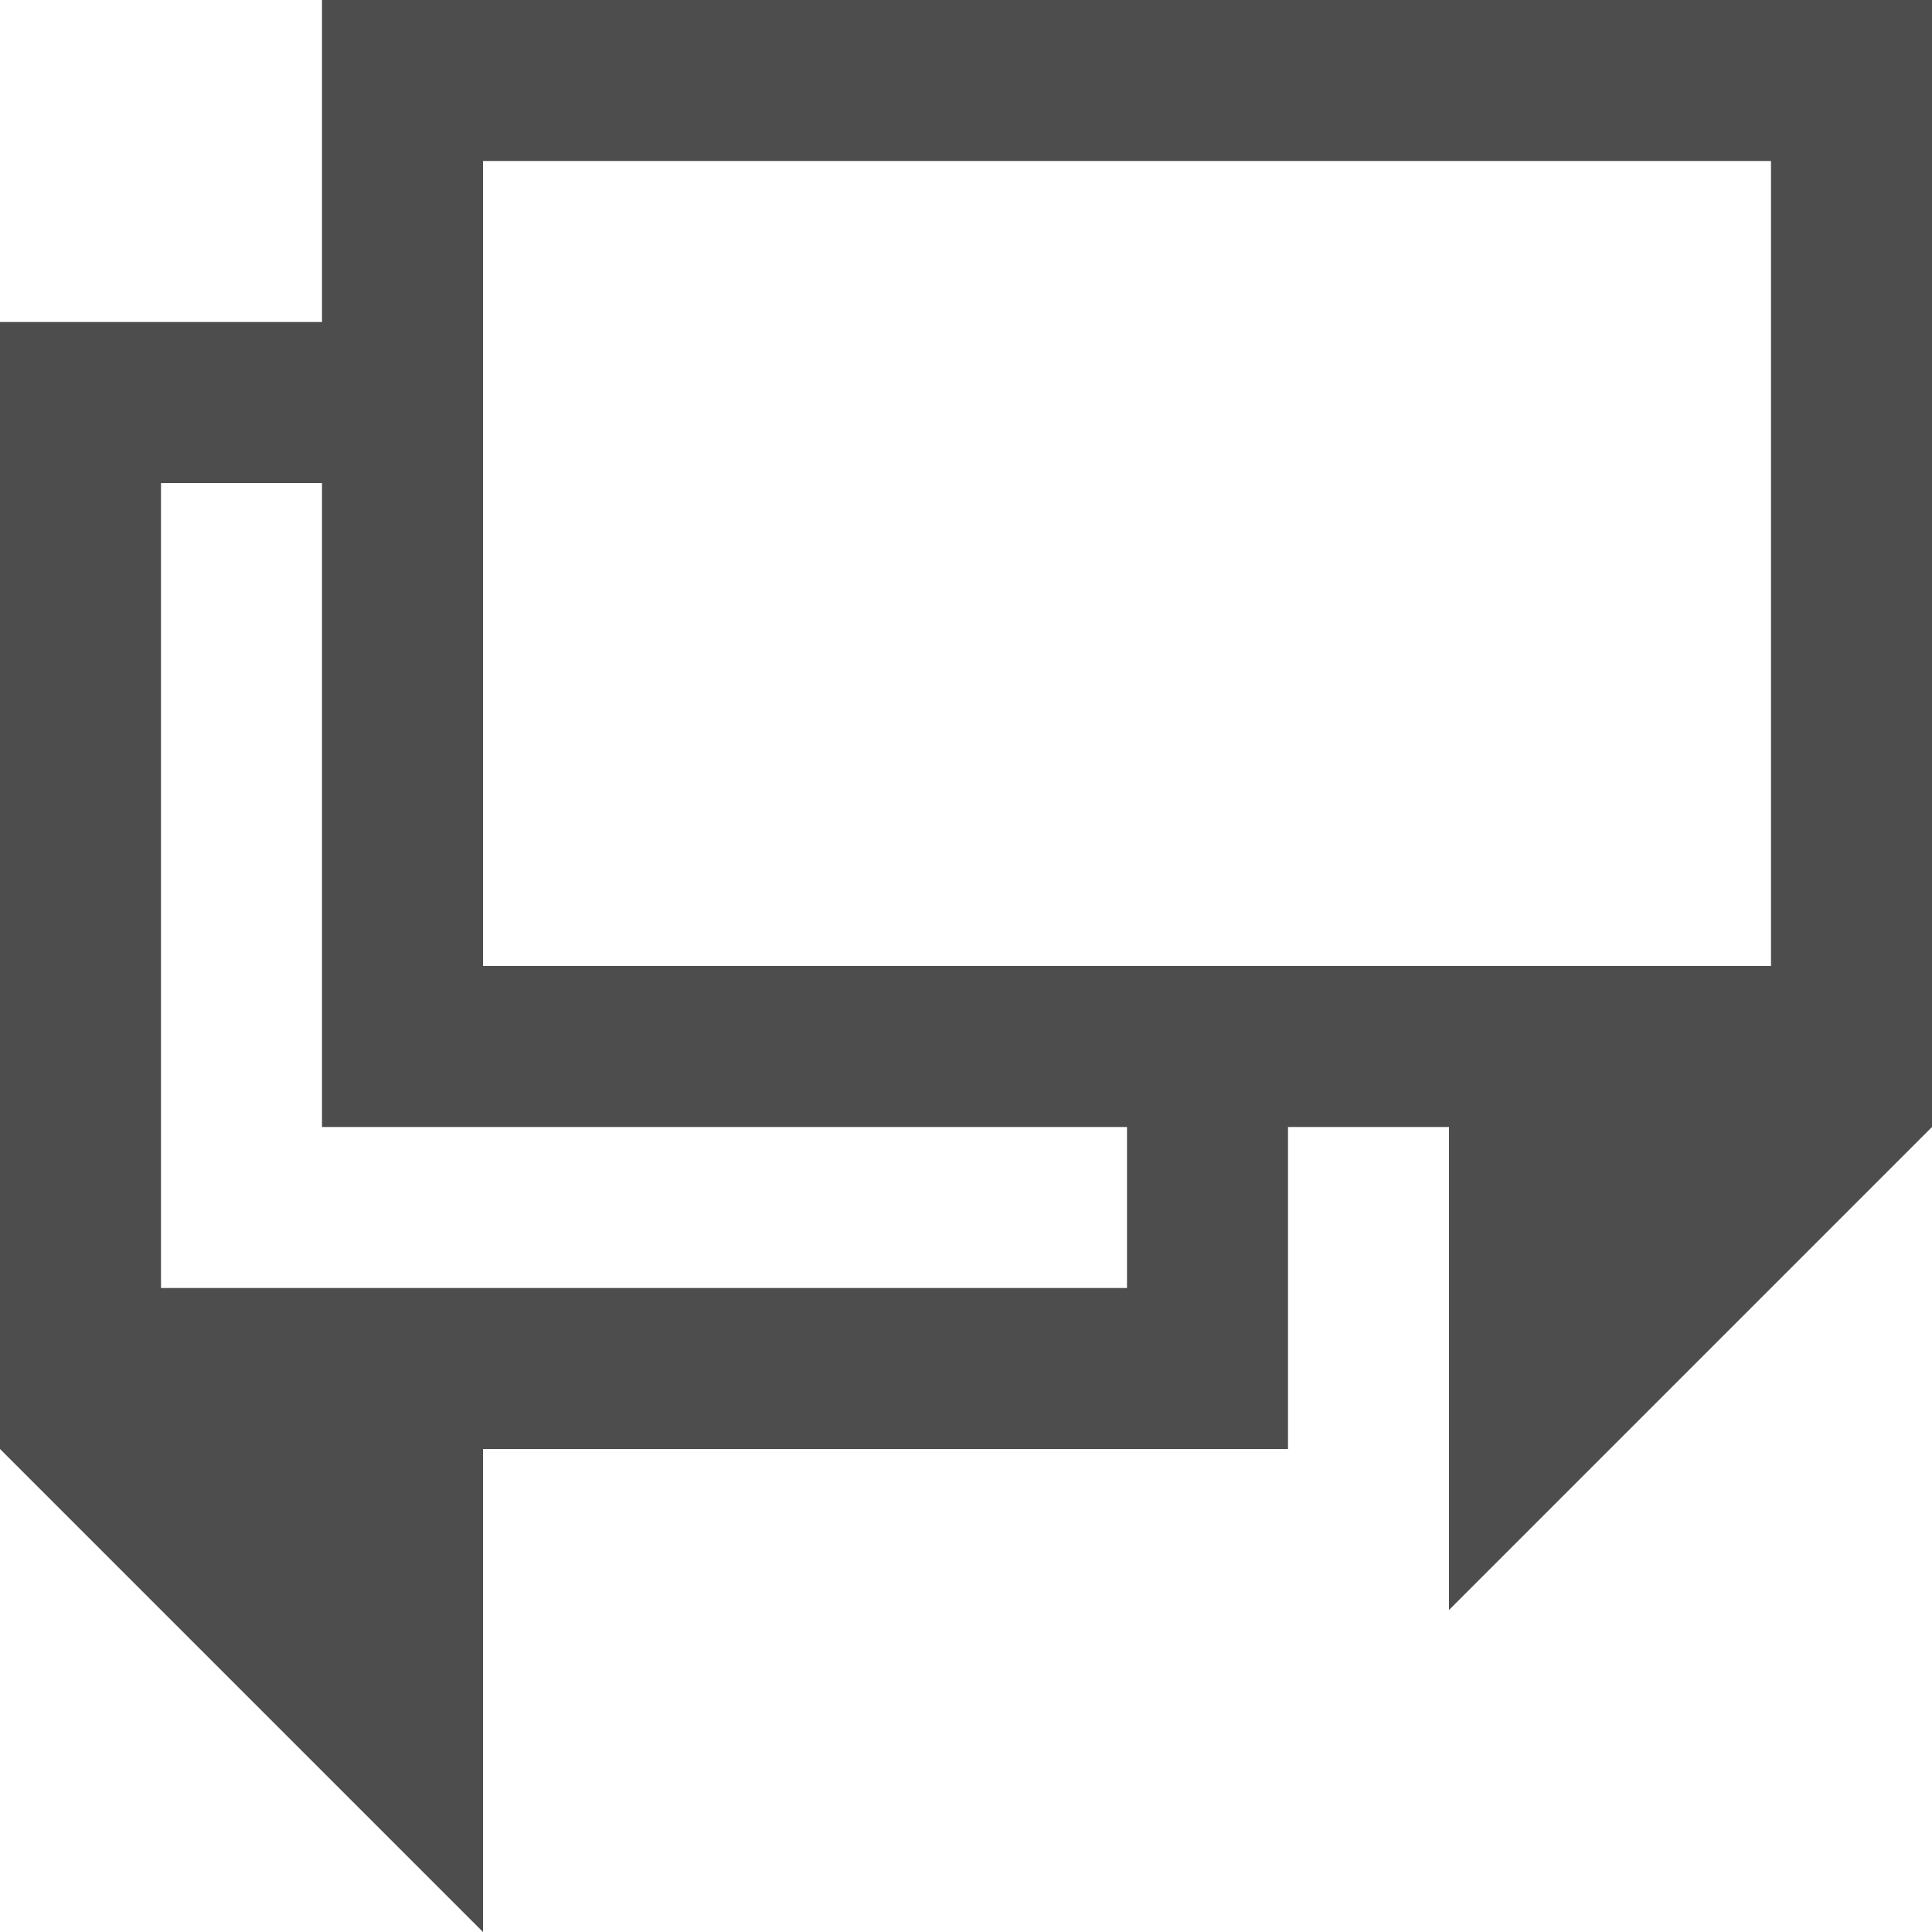 <?xml version="1.0" encoding="UTF-8"?>
<svg xmlns="http://www.w3.org/2000/svg" xmlns:xlink="http://www.w3.org/1999/xlink" width="12pt" height="12pt" viewBox="0 0 12 12" version="1.1">
<g id="surface1">
<path style=" stroke:none;fill-rule:nonzero;fill:rgb(30.196%,30.196%,30.196%);fill-opacity:1;" d="M 2 0 L 2 2 L 0 2 L 0 9 L 3 12 L 3 9 L 8 9 L 8 7 L 9 7 L 9 10 L 12 7 L 12 0 Z M 3 1 L 11 1 L 11 6 L 3 6 Z M 1 3 L 2 3 L 2 7 L 7 7 L 7 8 L 1 8 Z M 1 3 "/>
</g>
</svg>
